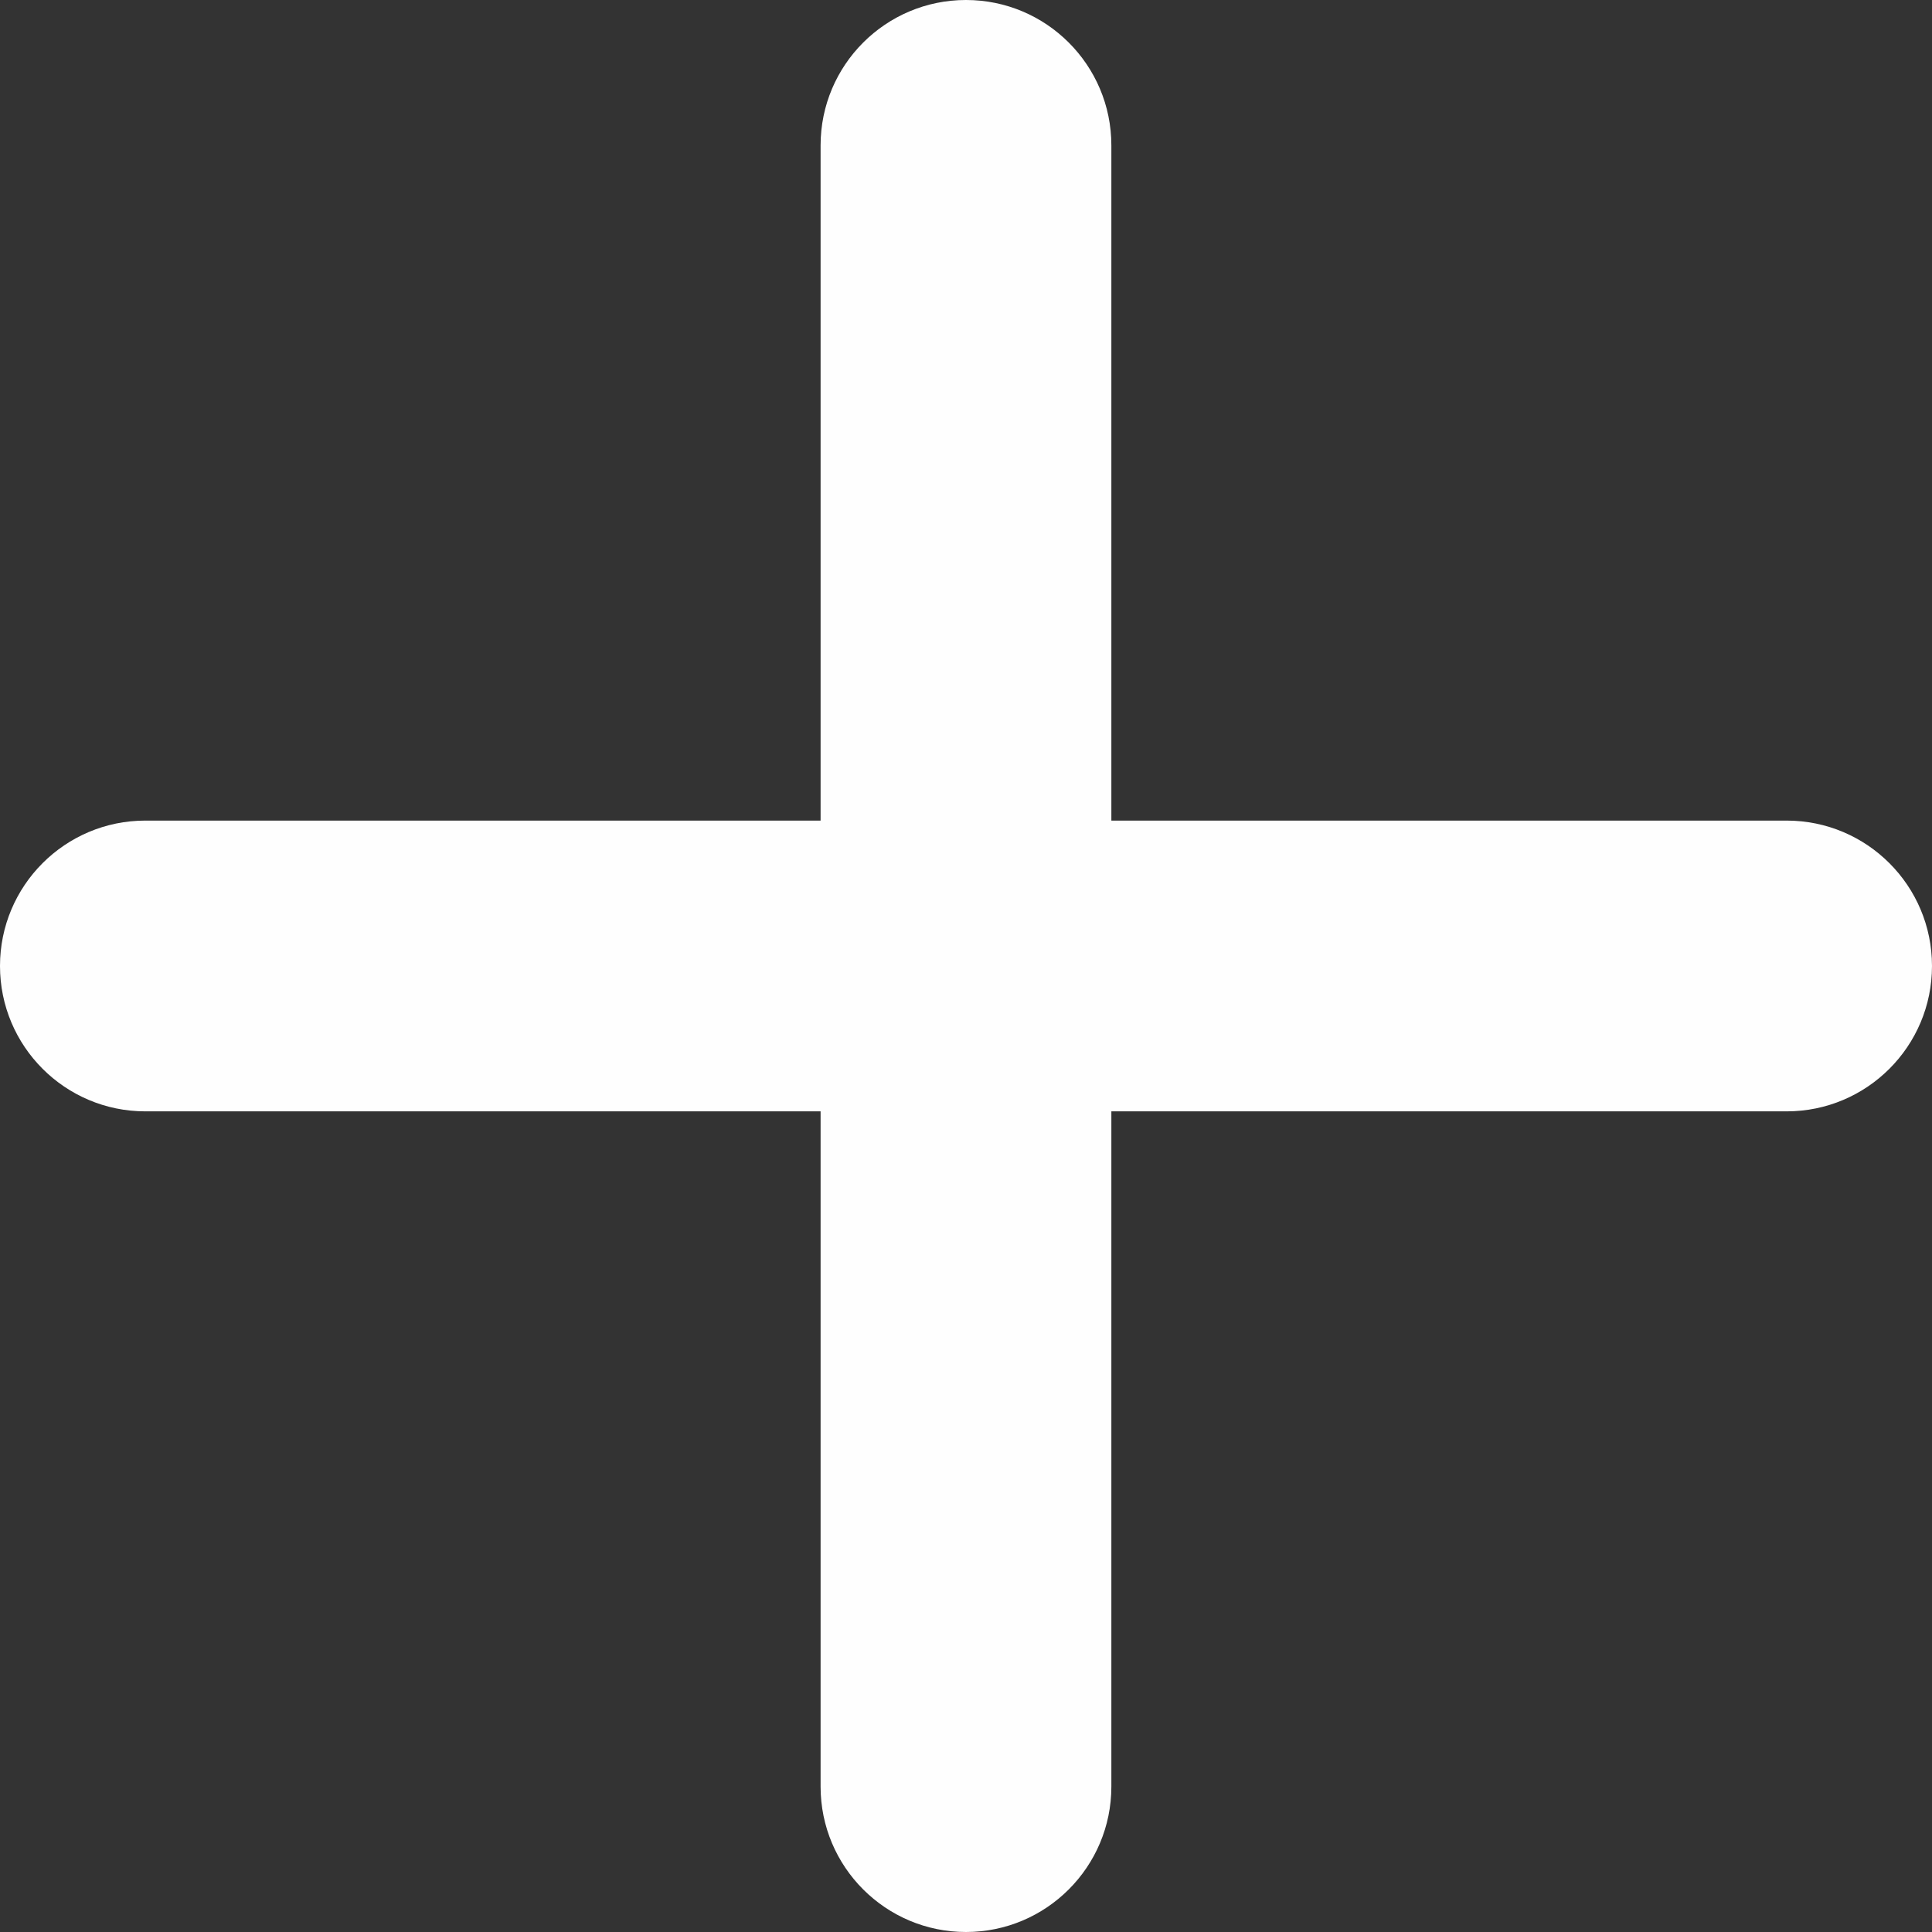 <?xml version="1.0" encoding="UTF-8"?>
<!DOCTYPE svg PUBLIC "-//W3C//DTD SVG 1.1//EN" "http://www.w3.org/Graphics/SVG/1.1/DTD/svg11.dtd">
<!-- Creator: CorelDRAW -->
<svg xmlns="http://www.w3.org/2000/svg" xml:space="preserve" width="42.333mm" height="42.333mm" version="1.1" style="shape-rendering:geometricPrecision; text-rendering:geometricPrecision; image-rendering:optimizeQuality; fill-rule:evenodd; clip-rule:evenodd"
viewBox="0 0 4233.32 4233.32"
 xmlns:xlink="http://www.w3.org/1999/xlink"
 xmlns:xodm="http://www.corel.com/coreldraw/odm/2003">
 <rect x="0" y="0" width="4233.32" height="4233.32" fill="#333333" stroke="none"/>
 <defs>
  <style type="text/css">
   <![CDATA[
    .fil0 {fill:#FEFEFE;fill-rule:nonzero}
   ]]>
  </style>
 </defs>
 <g id="Capa_x0020_1">
  <path class="fil0" d="M1798.05 318.55c0,-175.93 142.63,-318.56 318.56,-318.56 175.93,0 318.56,142.63 318.56,318.56l0 1479.49 1479.58 0c175.94,0 318.57,142.64 318.57,318.57 0,175.93 -142.63,318.56 -318.57,318.56l-1479.58 0 0 1479.58c0,175.93 -142.63,318.57 -318.56,318.57 -175.93,0 -318.56,-142.64 -318.56,-318.57l0 -1479.58 -1479.5 0c-175.93,0 -318.56,-142.63 -318.56,-318.56 0,-175.93 142.63,-318.57 318.56,-318.57l1479.5 0 0 -1479.49z"/>
 </g>
</svg>
